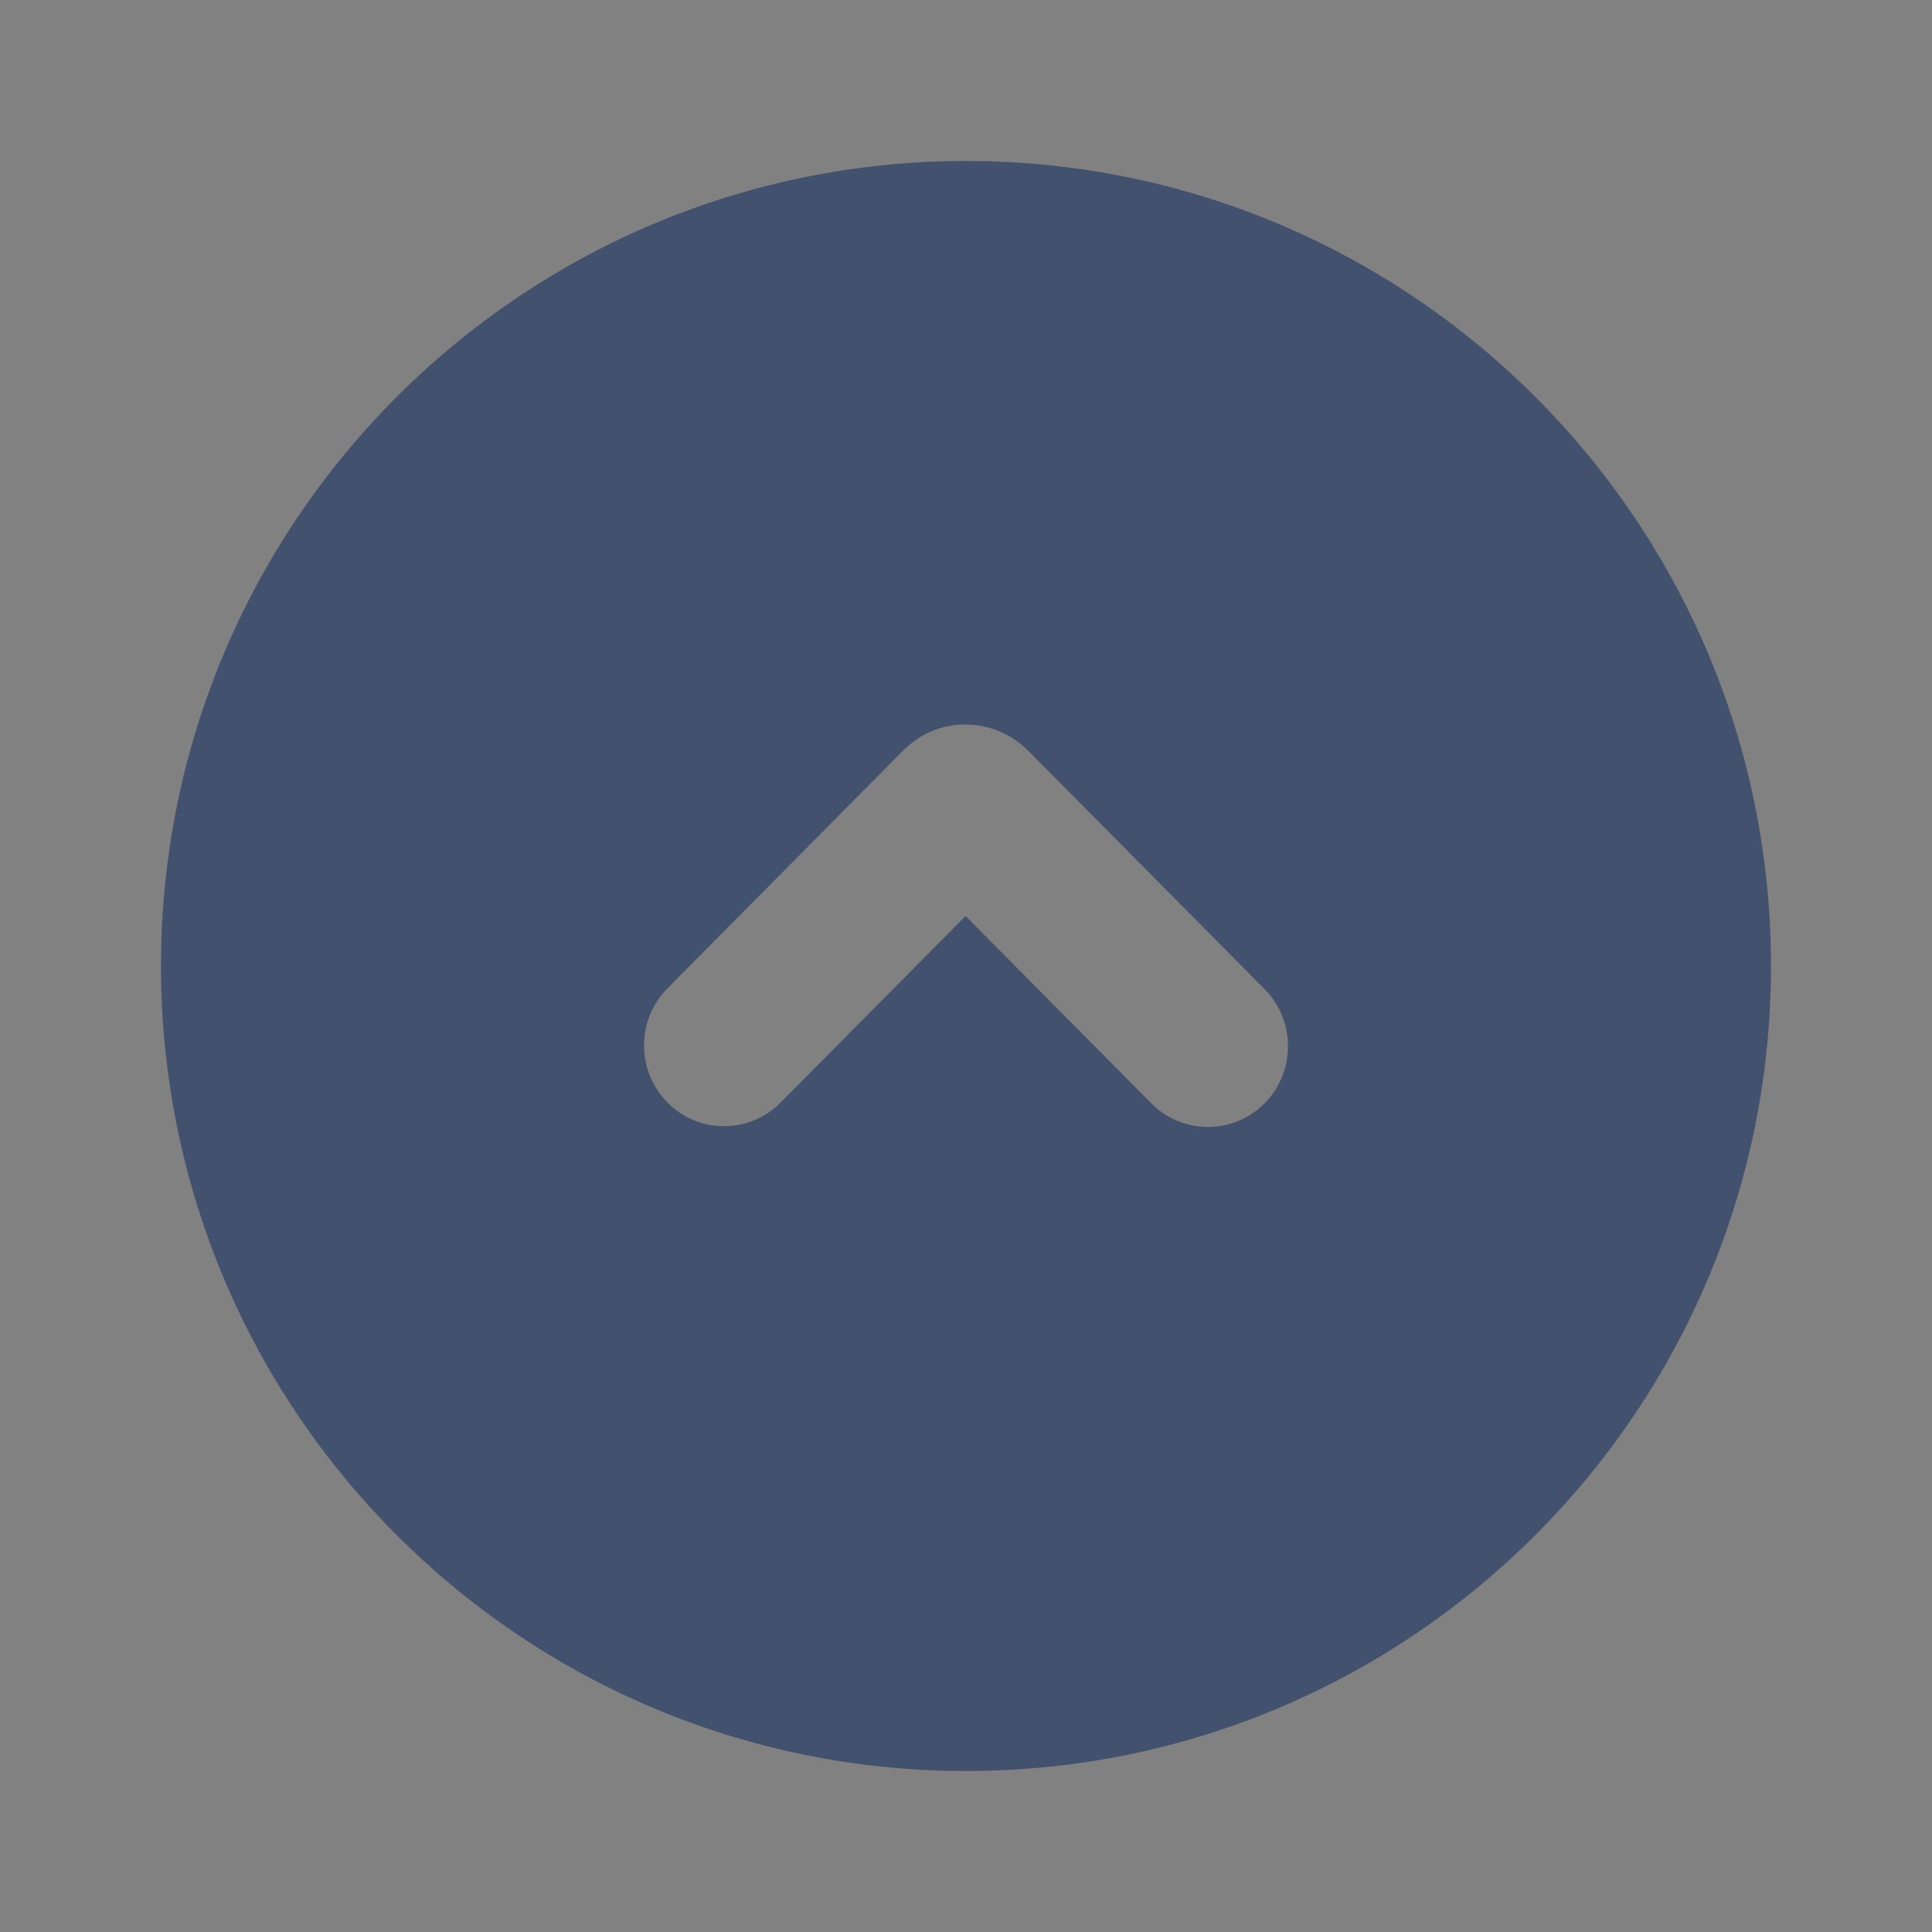 <svg width="24" height="24" viewBox="0 0 24 24" fill="none" xmlns="http://www.w3.org/2000/svg">
<rect x="0" y="0" width="24" height="24" fill="#808080" stroke="none"/>
<rect width="24" height="24" fill="white" fill-opacity="0.01"/>
<path fill-rule="evenodd" clip-rule="evenodd" d="M22 12C22 17.523 17.523 22 12 22C6.477 22 2 17.523 2 12C2 6.477 6.477 2 12 2C17.523 2 22 6.477 22 12ZM8.292 12.277L11.221 9.322C11.434 9.107 11.712 9 11.991 9C12.283 9.001 12.562 9.116 12.769 9.322L15.709 12.287C15.896 12.476 16 12.731 16 12.996C16 13.262 15.896 13.517 15.709 13.706C15.617 13.799 15.508 13.873 15.387 13.923C15.266 13.974 15.136 14 15.005 14C14.875 14 14.745 13.974 14.624 13.923C14.504 13.873 14.394 13.799 14.302 13.706L11.995 11.379L9.697 13.696C9.605 13.789 9.496 13.863 9.375 13.914C9.255 13.964 9.125 13.99 8.995 13.99C8.864 13.99 8.734 13.964 8.614 13.914C8.493 13.863 8.384 13.789 8.292 13.696C8.105 13.507 8 13.252 8 12.986C8 12.721 8.105 12.466 8.292 12.277Z" fill="#42526E"/>
</svg>
